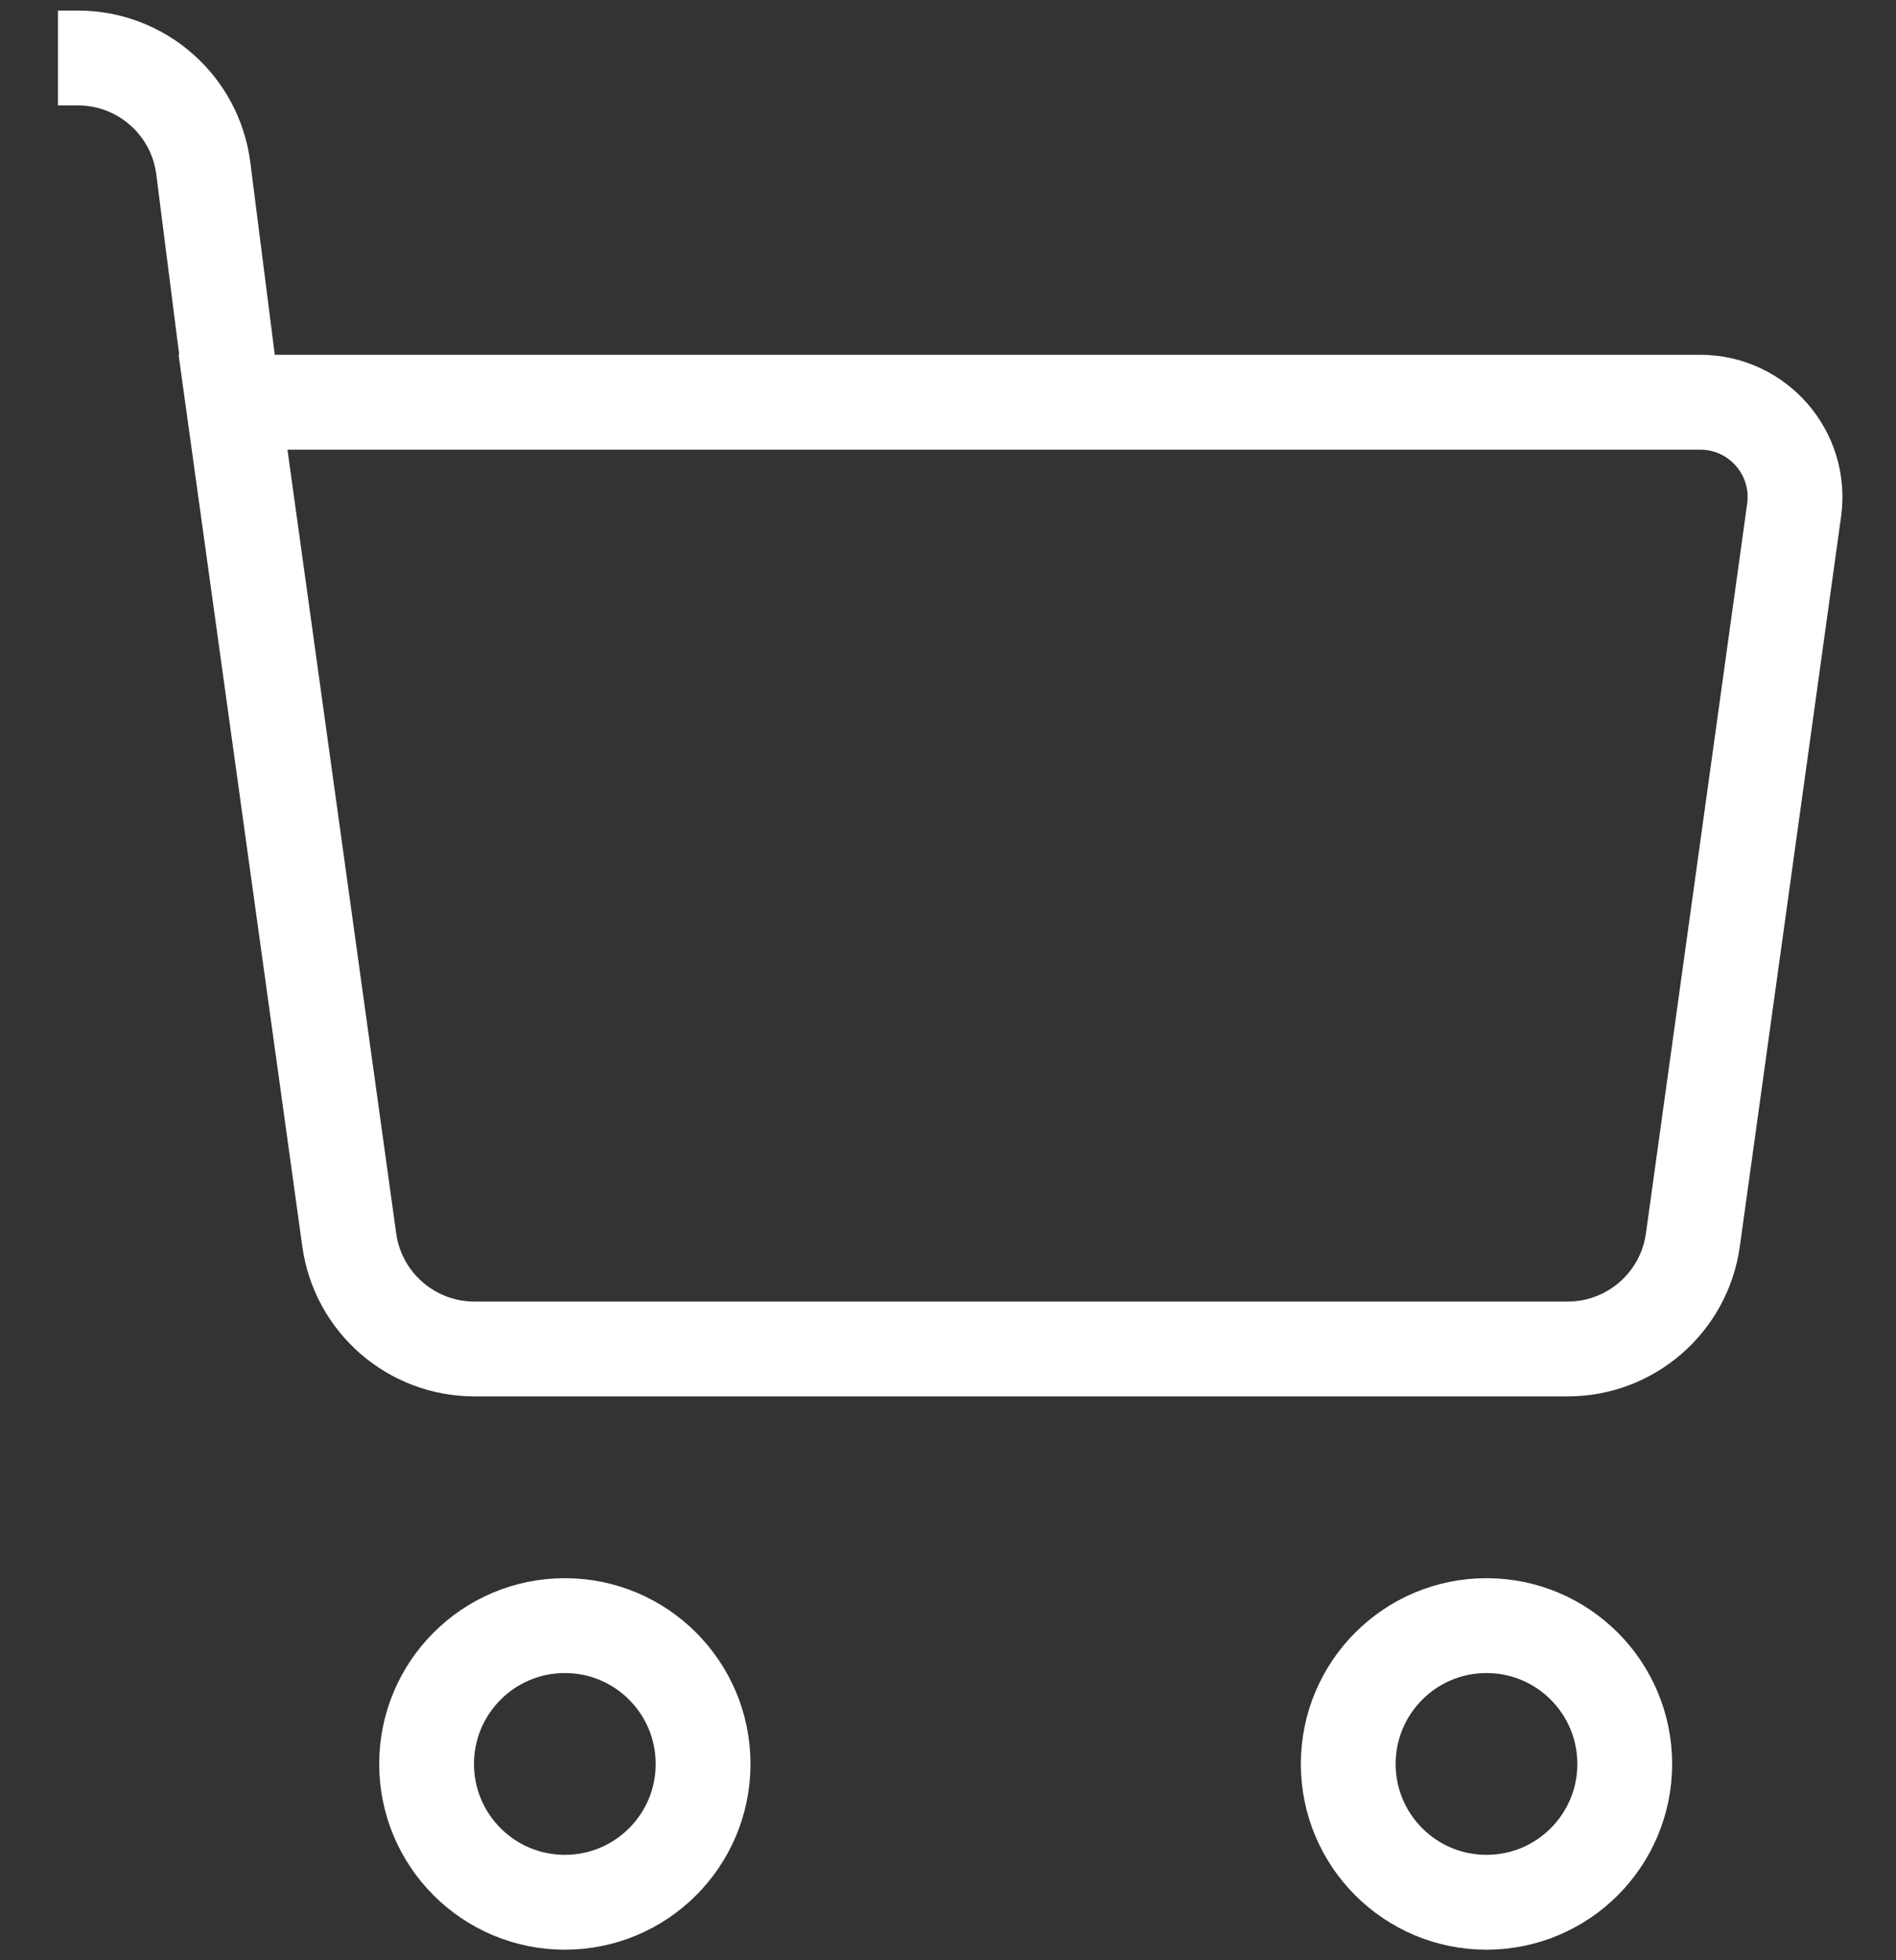 <svg width="30" height="31" viewBox="0 0 30 31" fill="none" xmlns="http://www.w3.org/2000/svg">
<rect x="0" y="0" width="30" height="31" fill="#333333" stroke="none"/>
<path d="M3.687 6.361L5.526 19.608C5.663 20.597 6.509 21.333 7.507 21.333L24.805 21.333C25.803 21.333 26.649 20.597 26.786 19.608L28.388 8.067C28.513 7.166 27.813 6.361 26.902 6.361L3.687 6.361ZM3.687 6.361L3.217 2.664C3.09 1.665 2.24 0.917 1.233 0.917H0.917" stroke="#FFFFFE" stroke-width="1.5"/>
<path d="M11.125 27.896C11.125 26.688 10.146 25.708 8.938 25.708C7.729 25.708 6.75 26.688 6.75 27.896C6.75 29.104 7.729 30.083 8.938 30.083C10.146 30.083 11.125 29.104 11.125 27.896Z" stroke="#FFFFFE" stroke-width="1.5"/>
<path d="M25.708 27.896C25.708 26.688 24.729 25.708 23.52 25.708C22.312 25.708 21.333 26.688 21.333 27.896C21.333 29.104 22.312 30.083 23.52 30.083C24.729 30.083 25.708 29.104 25.708 27.896Z" stroke="#FFFFFE" stroke-width="1.5"/>
</svg>
